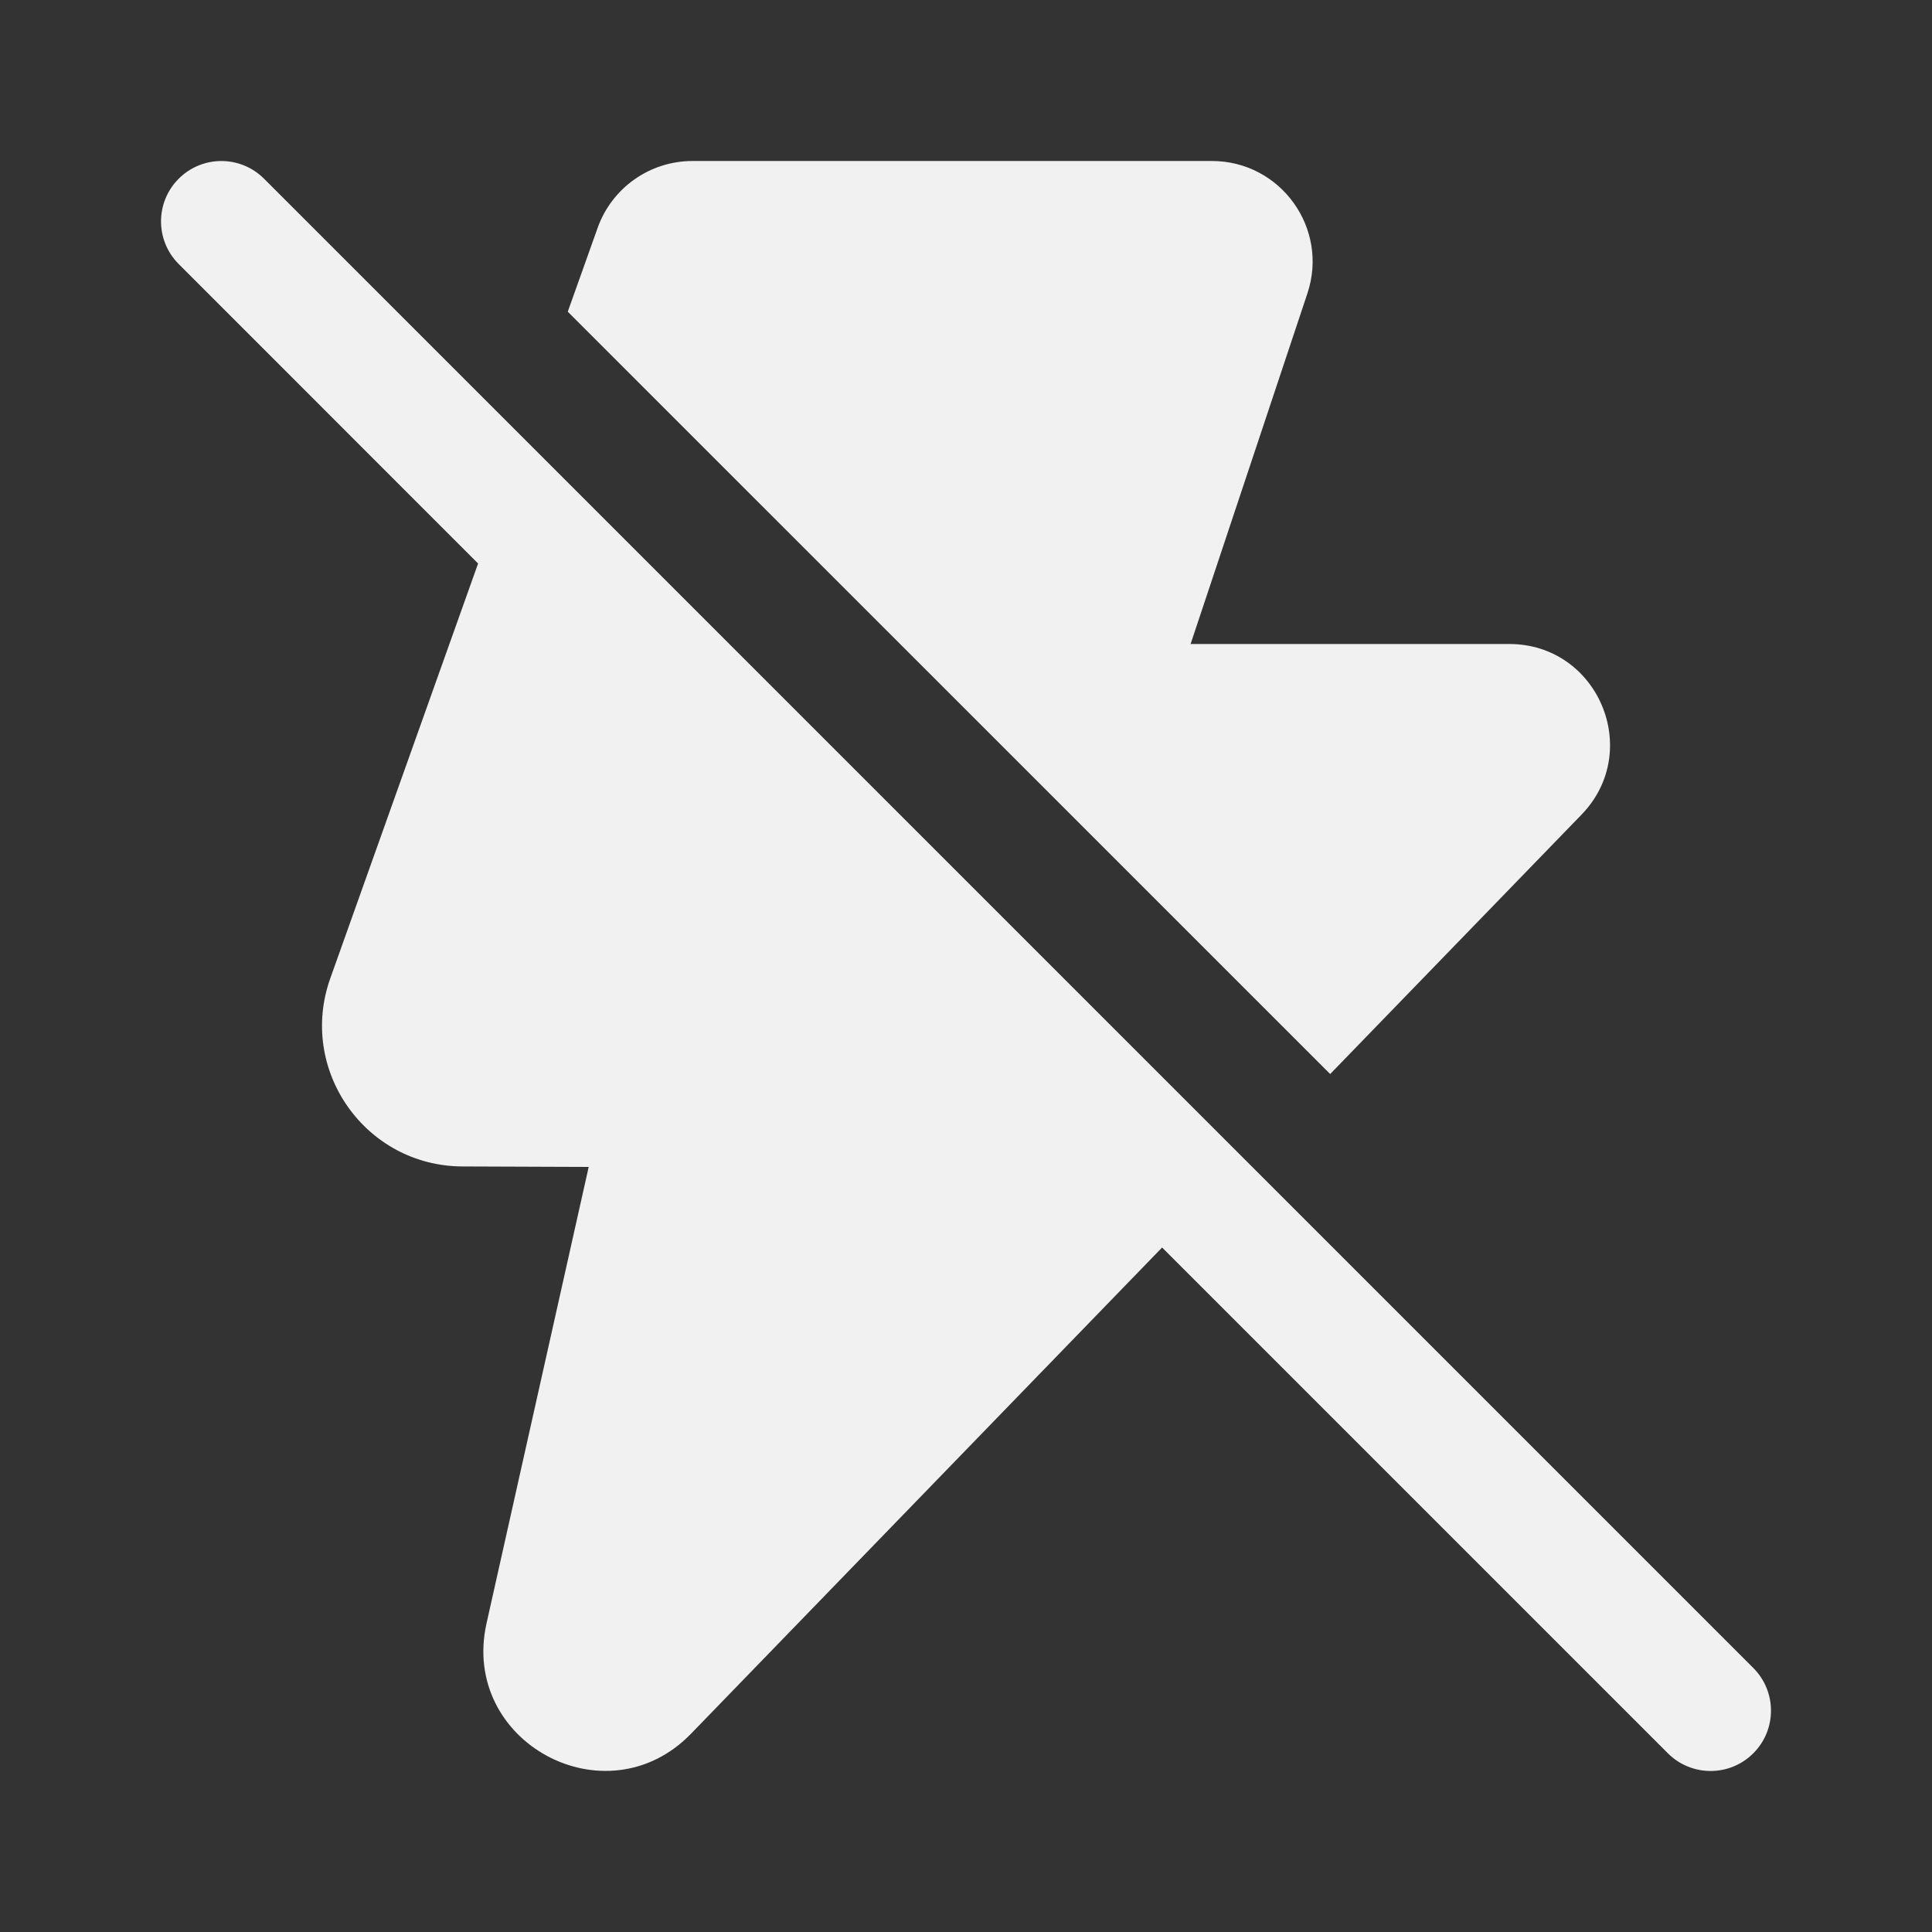 <svg width="24" height="24" viewBox="0 0 24 24" fill="none" xmlns="http://www.w3.org/2000/svg">
<rect x="0" y="0" width="24" height="24" fill="#333333" stroke="none"/>
<path d="M14.436 15.497L20.719 21.78C21.012 22.073 21.487 22.073 21.78 21.78C22.073 21.488 22.073 21.013 21.78 20.72L3.28 2.22C2.987 1.927 2.513 1.927 2.22 2.22C1.927 2.513 1.927 2.987 2.22 3.28L5.939 7L4.103 12.153C3.698 13.29 4.538 14.486 5.745 14.49L7.313 14.496L6.044 20.165C5.713 21.642 7.531 22.624 8.585 21.536L14.436 15.497ZM19.646 10.12L16.524 13.342L7.053 3.872L7.424 2.831C7.601 2.333 8.073 2 8.602 2H15.055C15.908 2 16.511 2.836 16.241 3.645L14.79 8H18.748C19.852 8 20.414 9.327 19.646 10.12Z" fill="#F1F1F1"/>
</svg>
